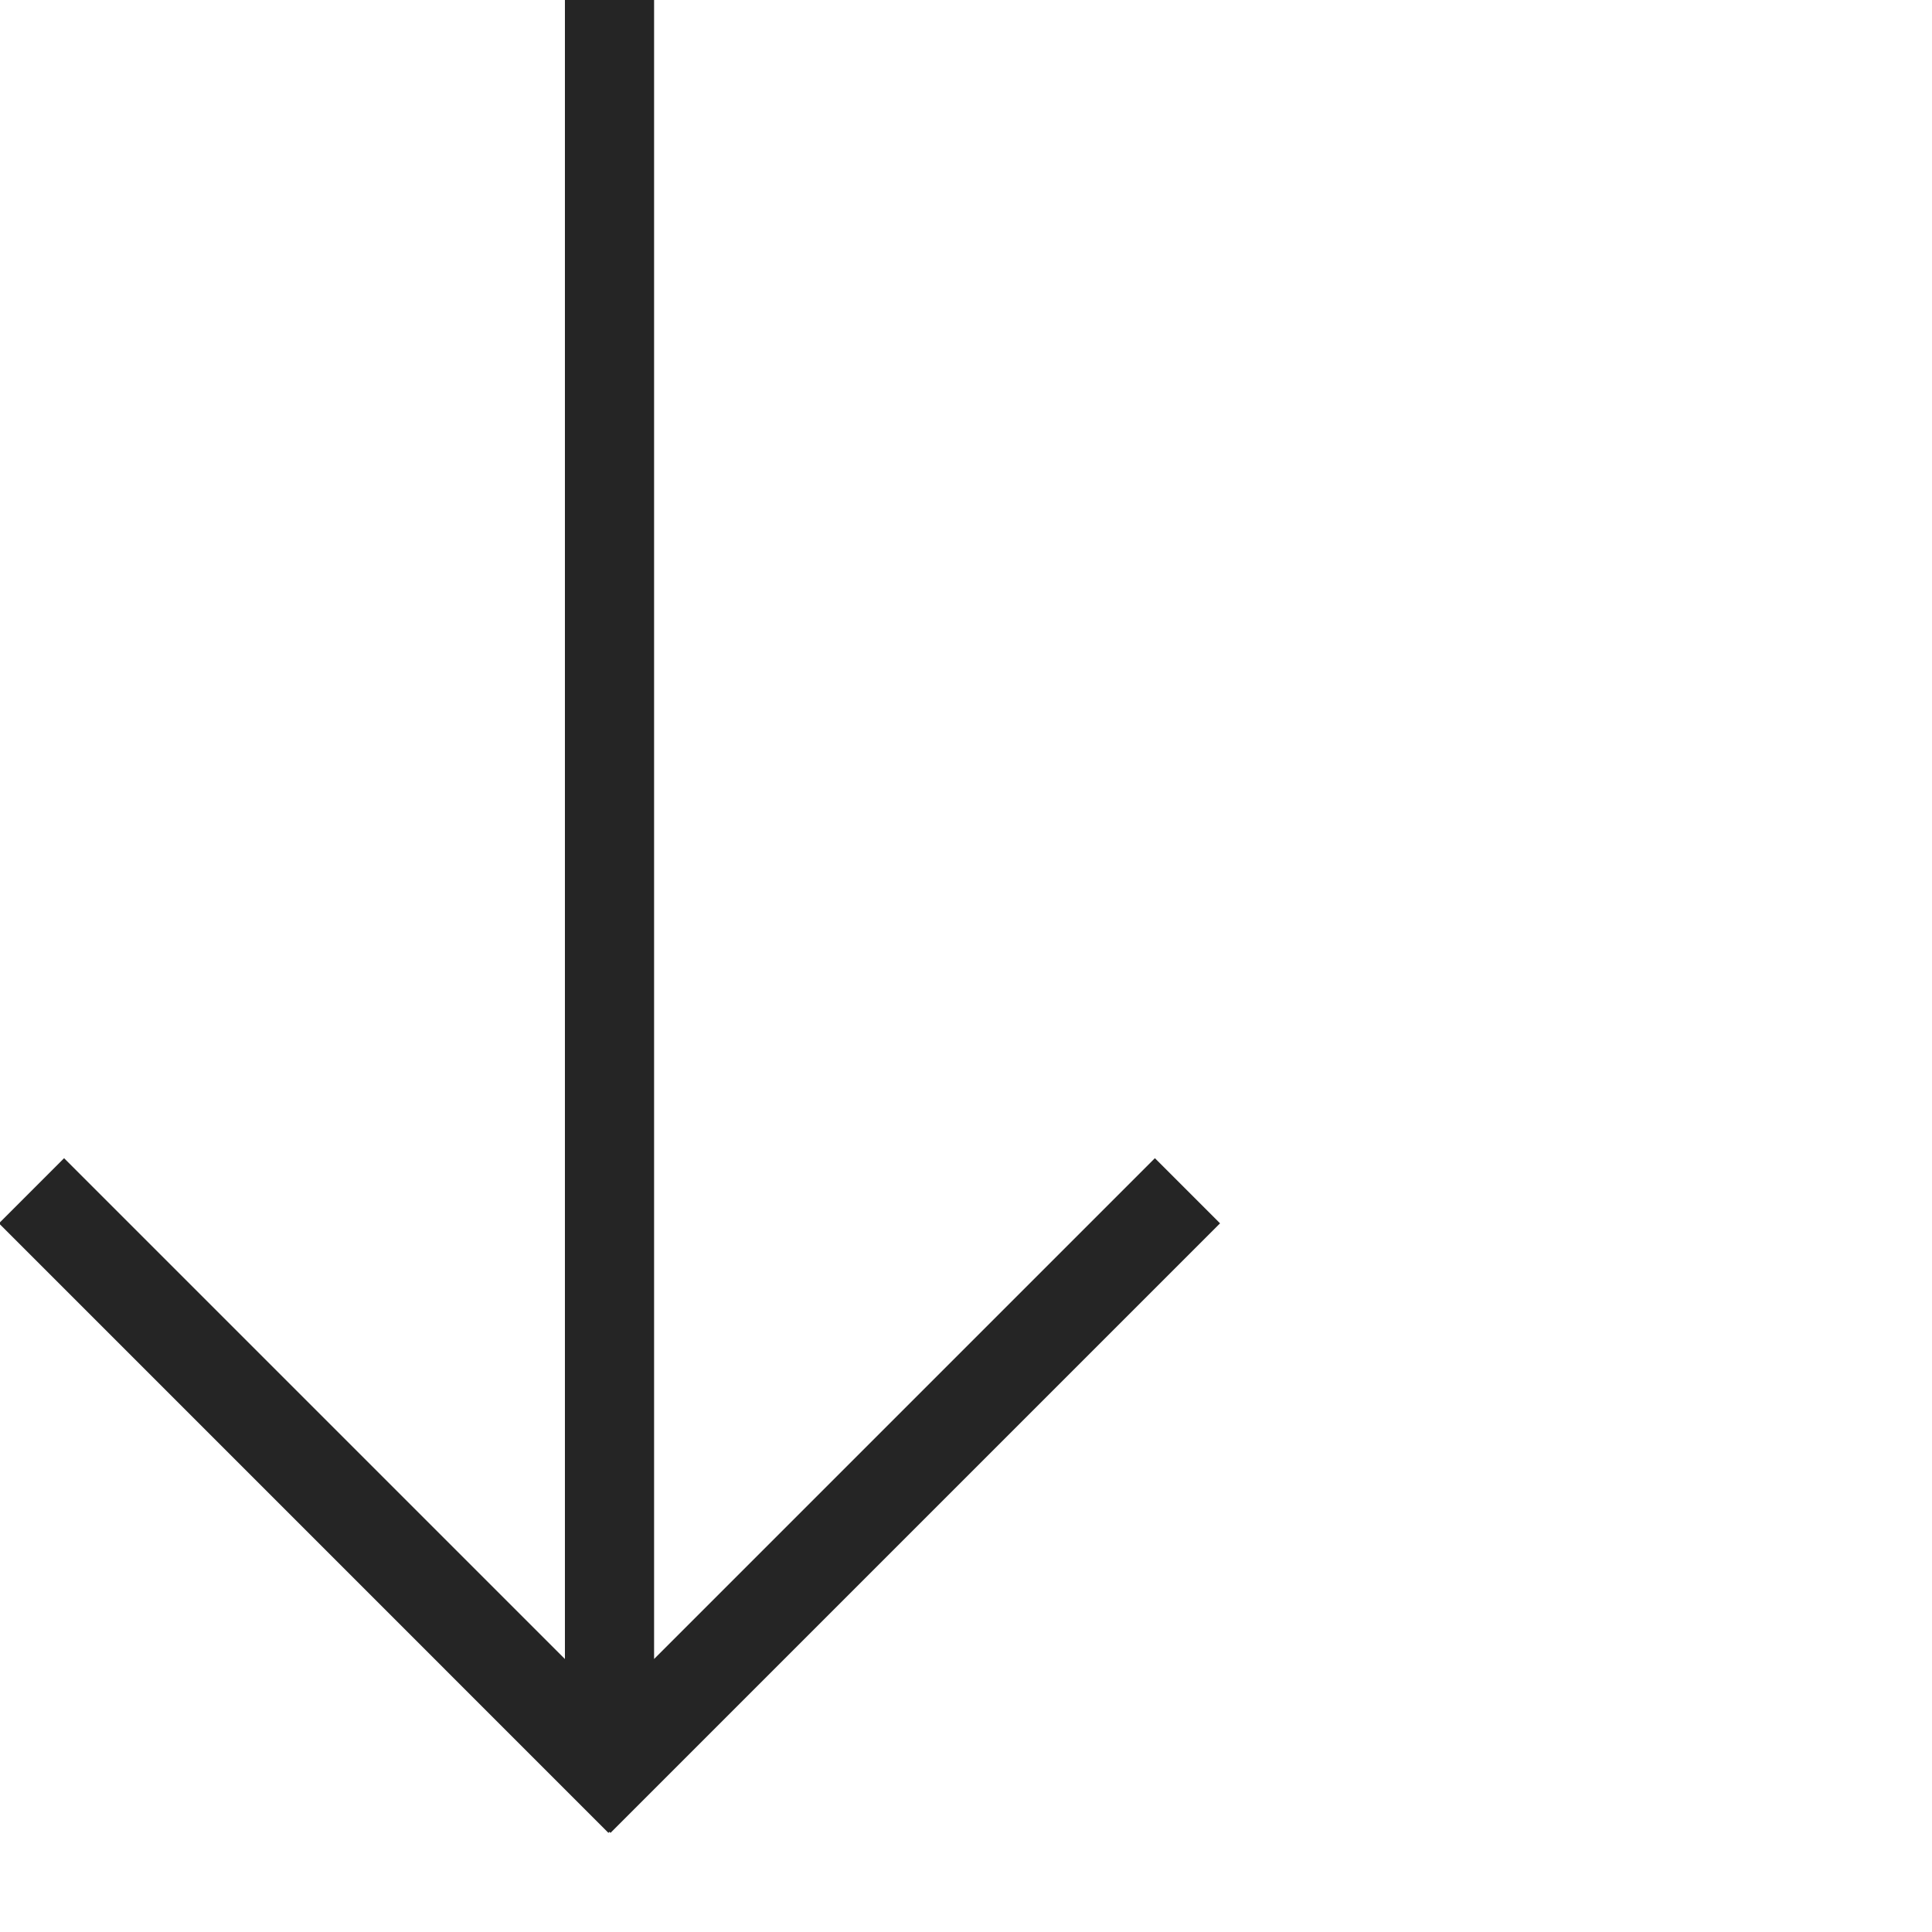 <?xml version="1.0" encoding="UTF-8"?>
<!DOCTYPE svg PUBLIC "-//W3C//DTD SVG 1.1//EN" "http://www.w3.org/Graphics/SVG/1.1/DTD/svg11.dtd">
<svg xmlns="http://www.w3.org/2000/svg" xml:space="preserve" width="65px" height="65px" shape-rendering="geometricPrecision" text-rendering="geometricPrecision" image-rendering="optimizeQuality" fill-rule="nonzero" clip-rule="evenodd" viewBox="0 0 65 65" xmlns:xlink="http://www.w3.org/1999/xlink">
    <path fill="#252525" fill-rule="evenodd" d="M22.006 55.816V0h-3v55.816l-16.85-16.85-2.191 2.192L20.47 61.665l.035-.036.035.036 20.507-20.507-2.192-2.192-16.85 16.85z"/>
</svg>
